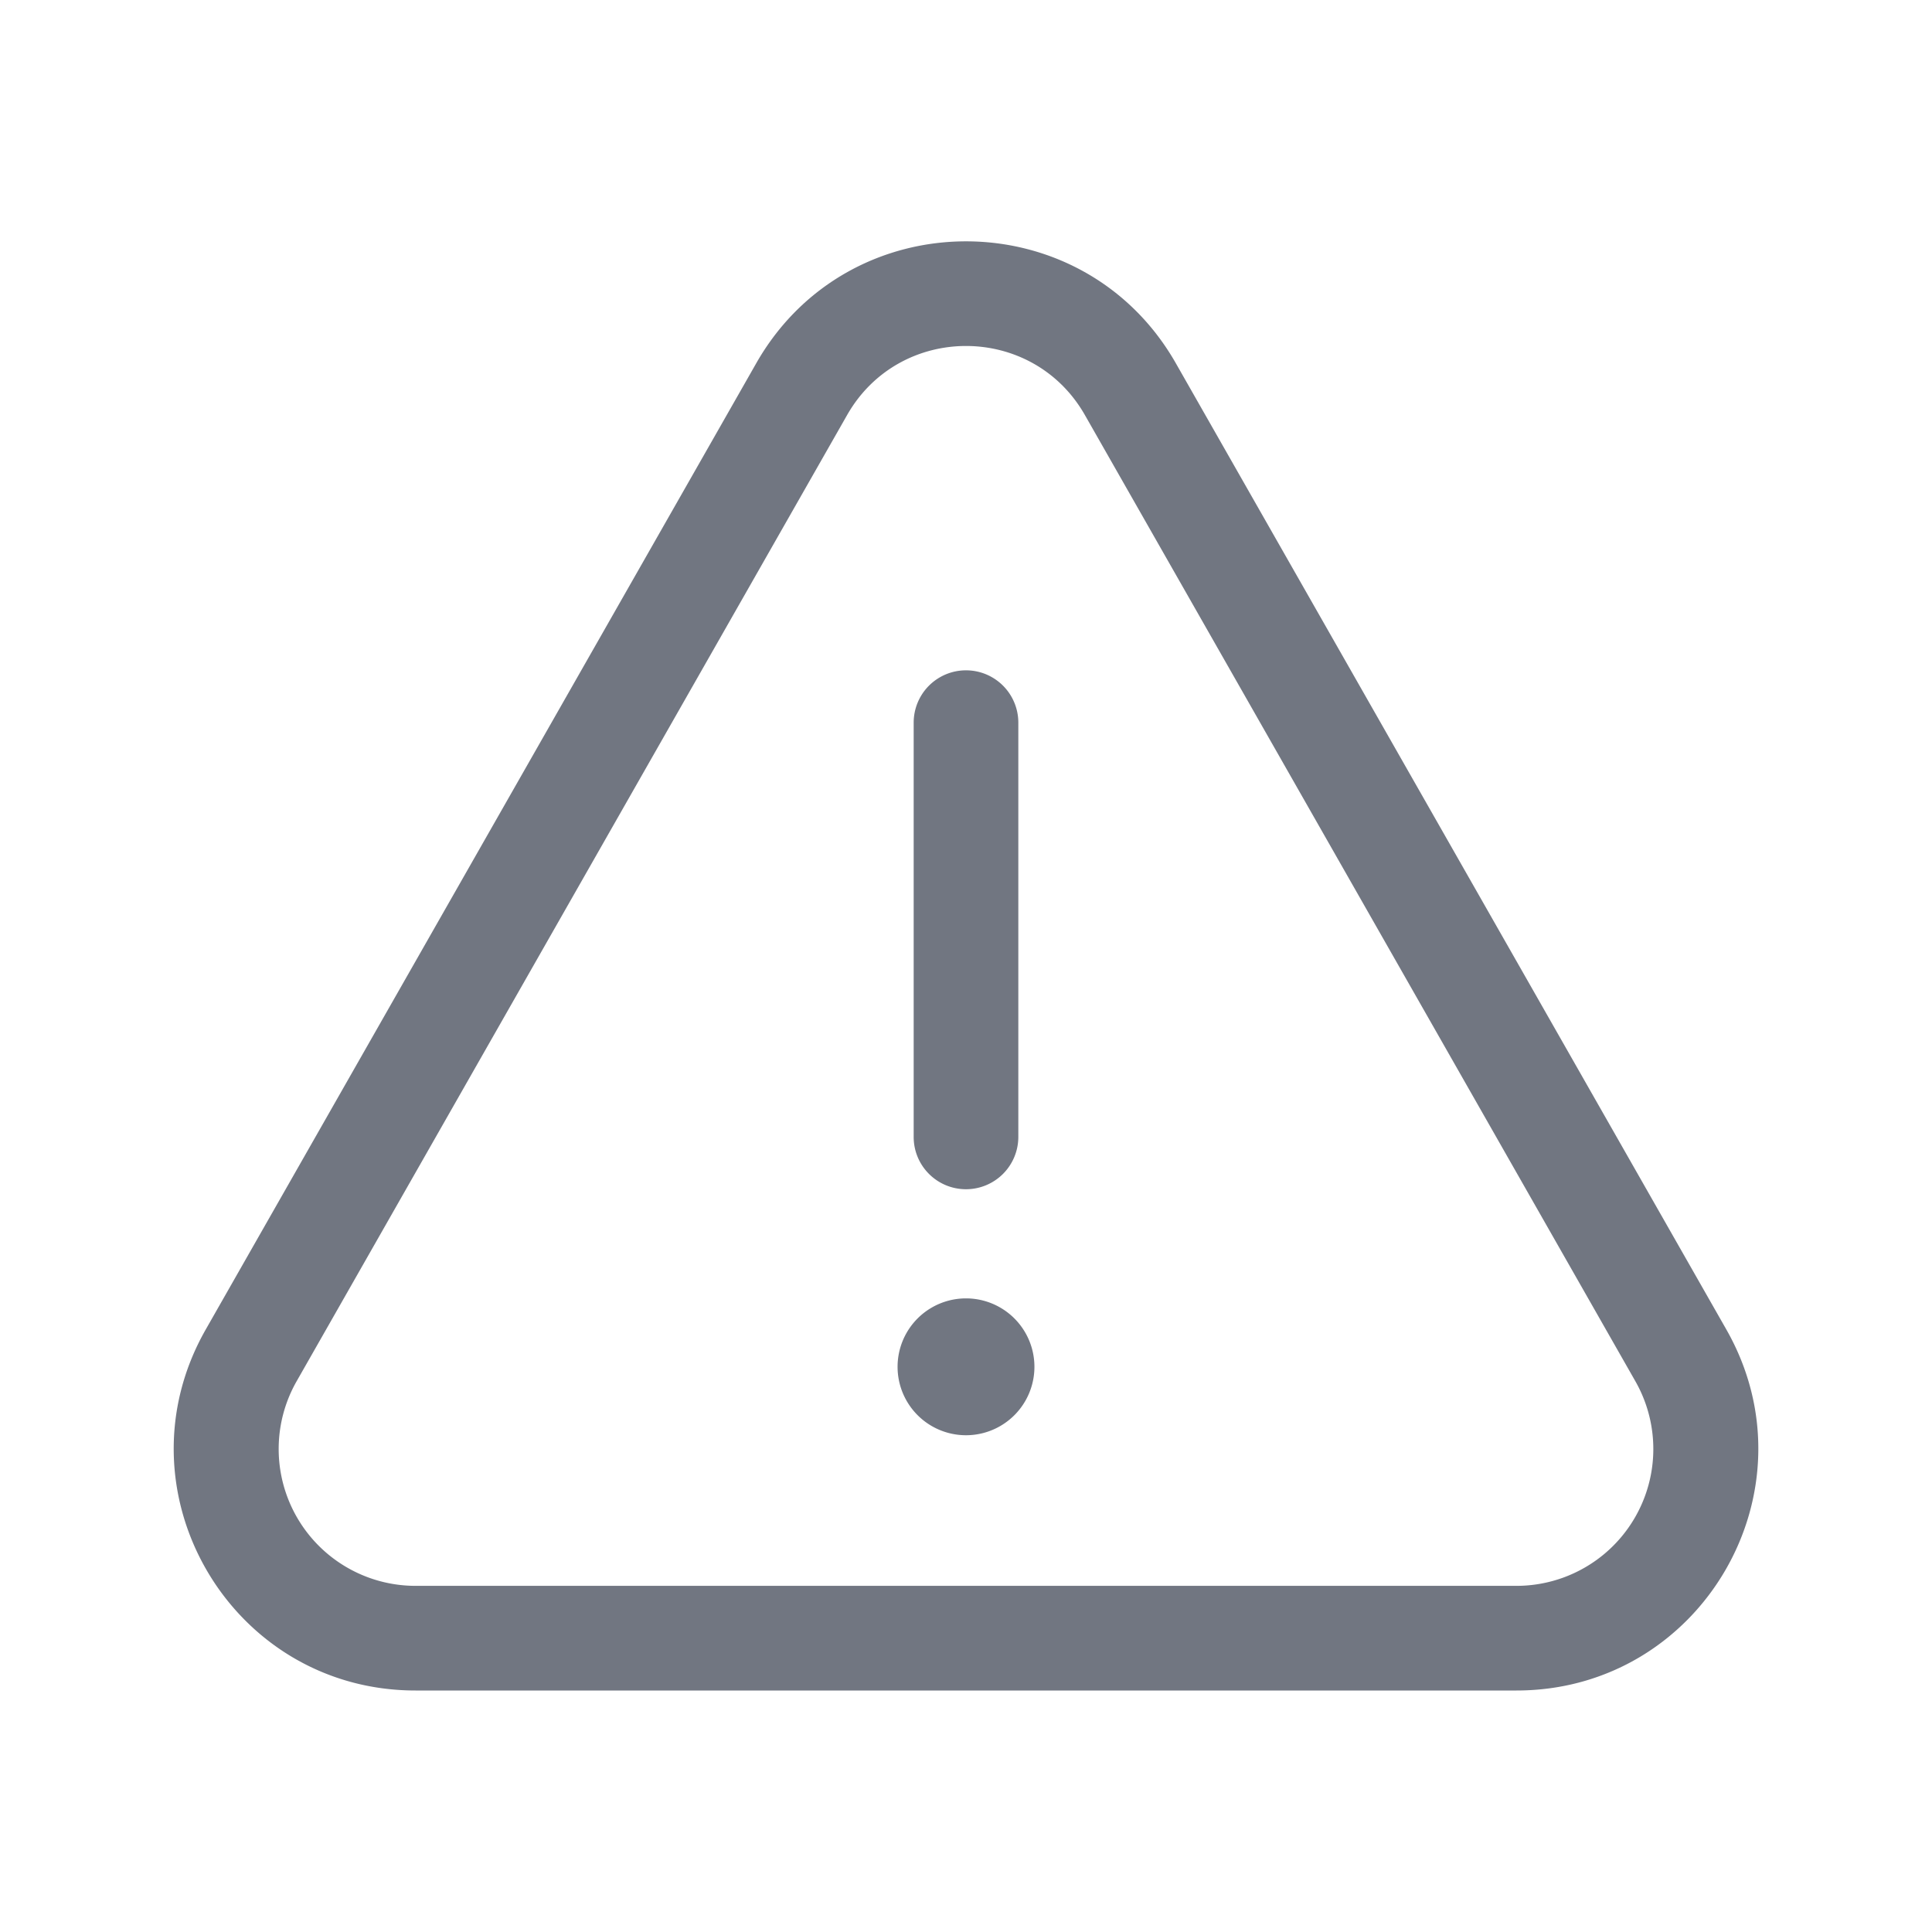 <svg xmlns="http://www.w3.org/2000/svg" fill="none" viewBox="0 0 24 24" focusable="false"><path fill="#717681" d="M12 14.773a.65.65 0 0 0 .65-.65V8.977a.65.65 0 1 0-1.3 0v5.146c0 .36.291.65.65.65ZM12.85 16.979a.85.85 0 1 1-1.7 0 .85.85 0 0 1 1.7 0Z"/><path fill="#717681" fill-rule="evenodd" d="M5.162 21h13.676c2.302 0 3.746-2.485 2.607-4.485L14.607 4.513c-1.151-2.02-4.063-2.02-5.213 0L2.556 16.515C1.416 18.515 2.86 21 5.162 21Zm0-1.3h13.676a1.7 1.7 0 0 0 1.477-2.542L13.477 5.156c-.652-1.144-2.302-1.144-2.954 0L3.685 17.158A1.7 1.7 0 0 0 5.162 19.7Z" clip-rule="evenodd"/></svg>